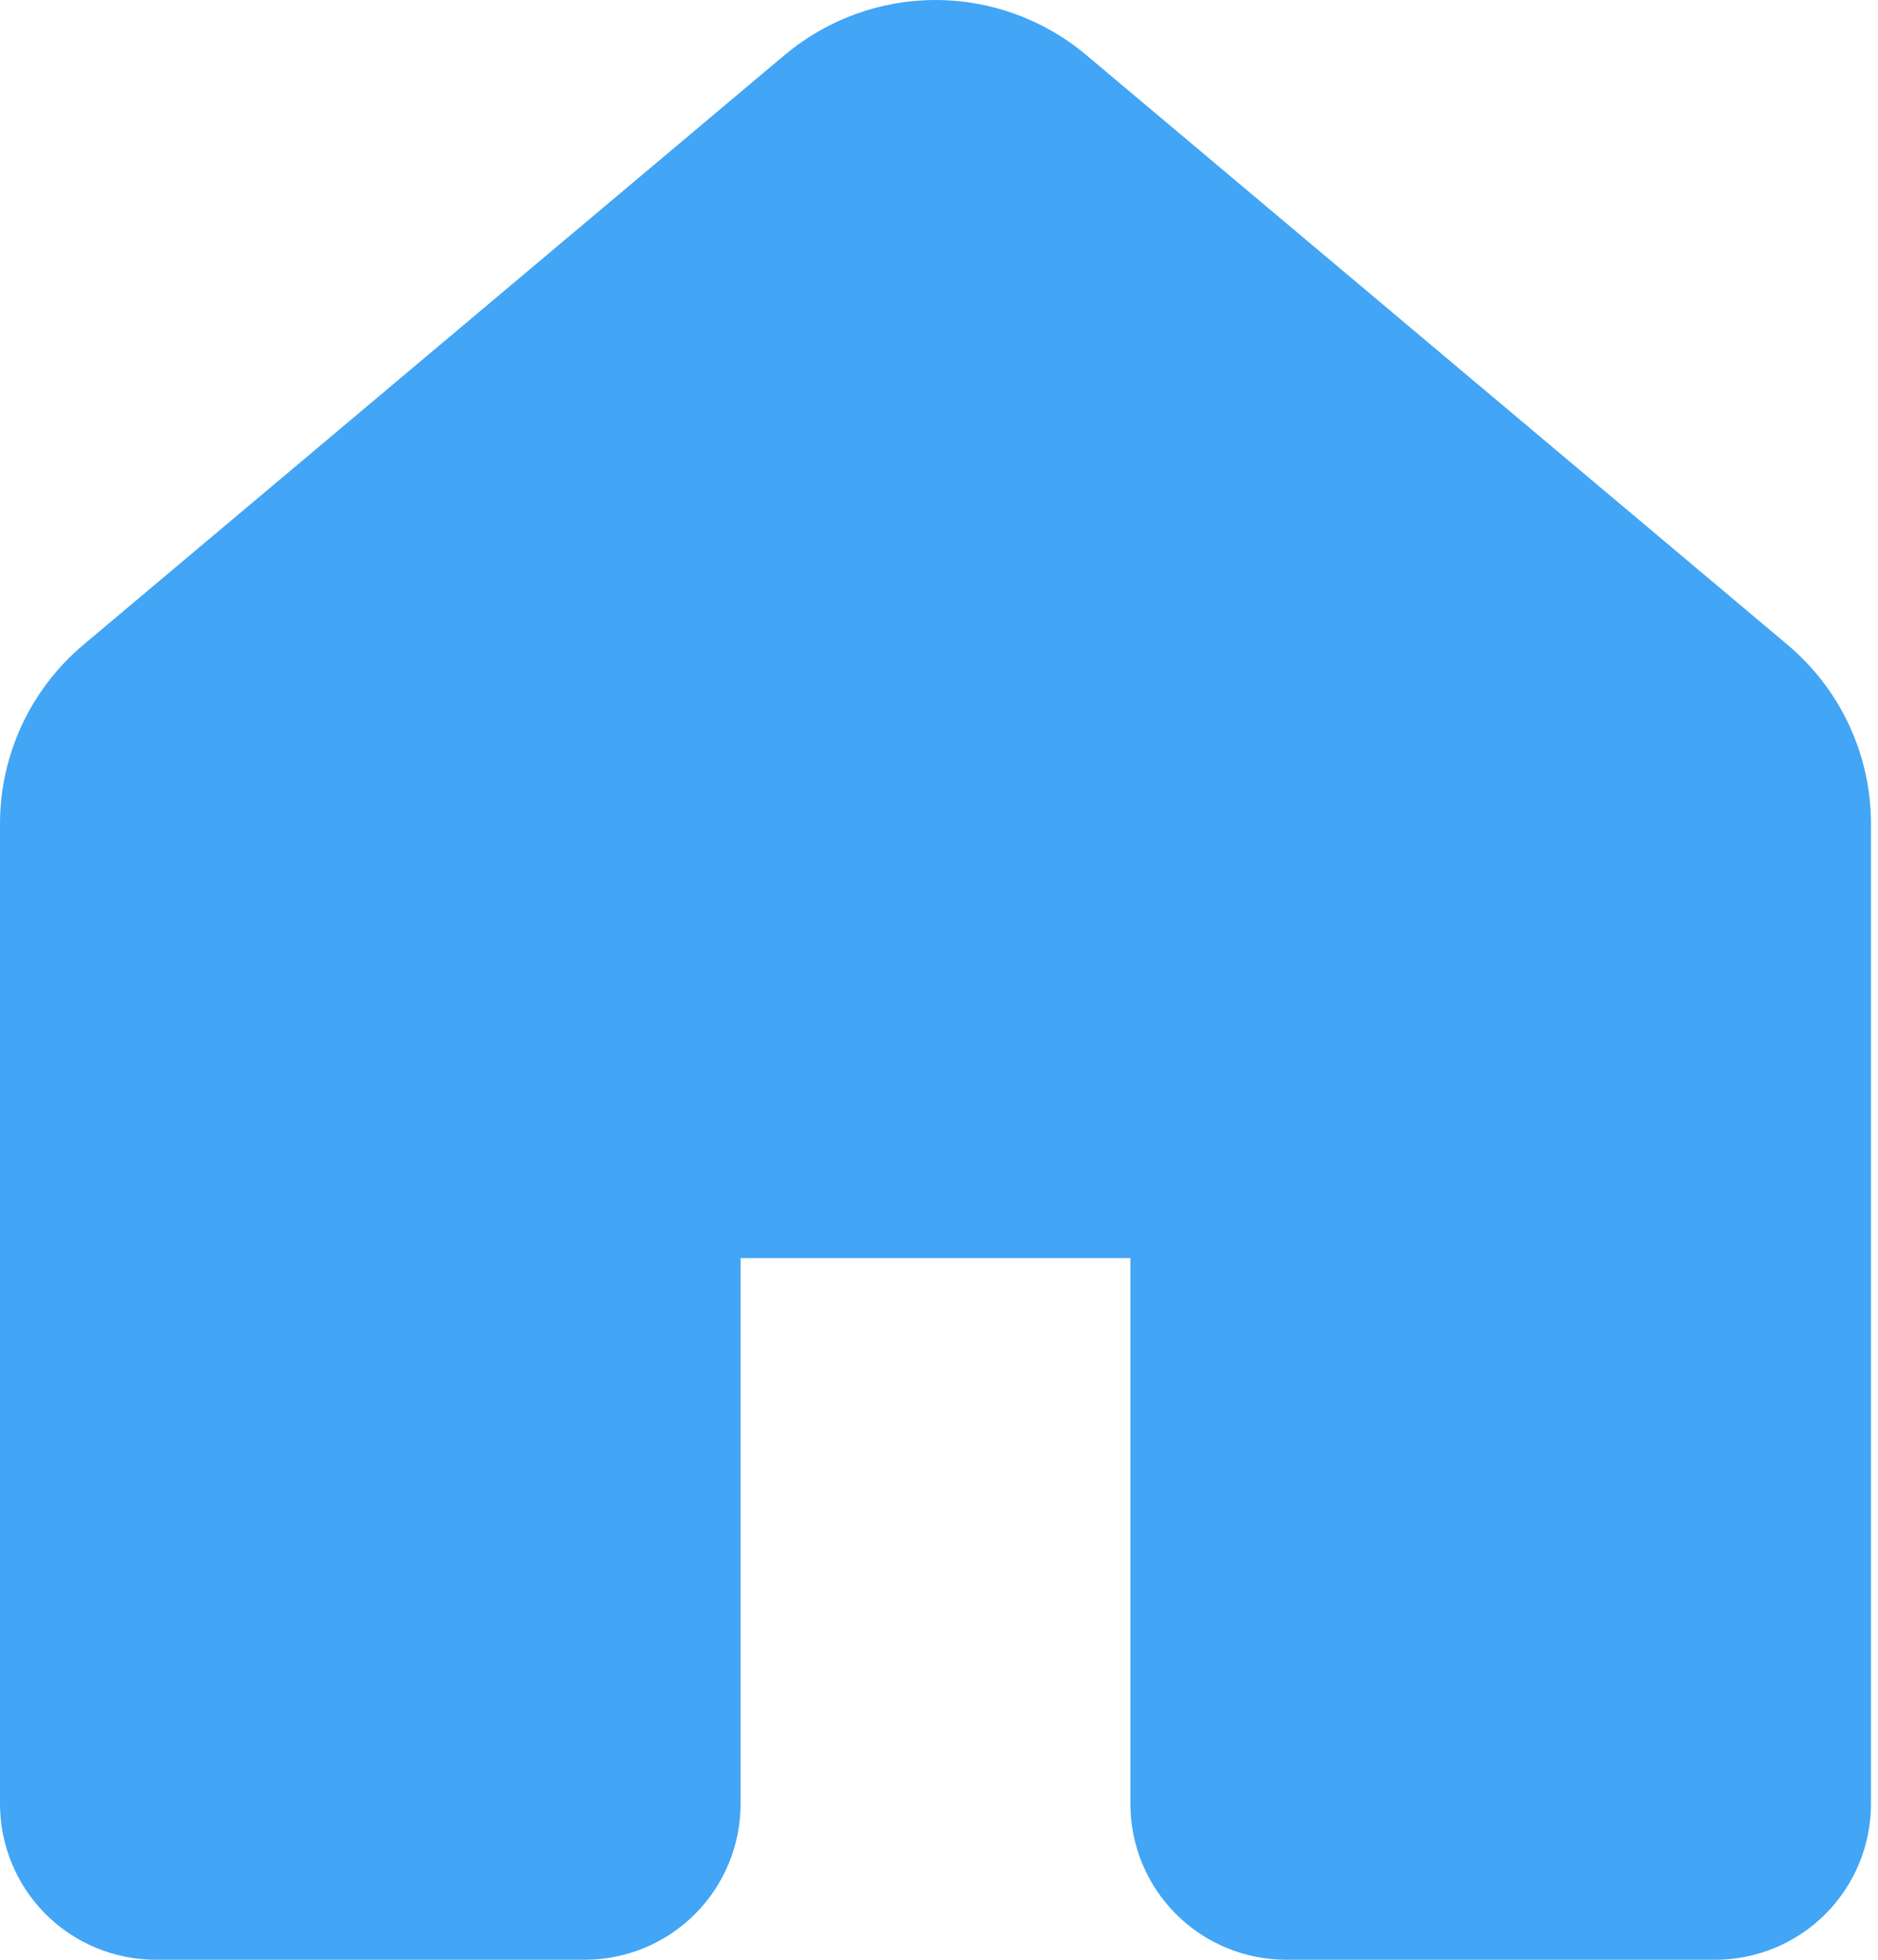 <svg width="23" height="24" viewBox="0 0 23 24" fill="none" xmlns="http://www.w3.org/2000/svg">
<path d="M9.614 0.671C10.13 0.238 10.783 0 11.457 0C12.131 0 12.784 0.238 13.3 0.671L21.893 7.897C22.212 8.166 22.47 8.501 22.646 8.88C22.823 9.259 22.914 9.671 22.914 10.089V22.09C22.914 22.597 22.713 23.083 22.355 23.441C21.997 23.799 21.511 24 21.005 24H15.754C15.247 24 14.761 23.799 14.403 23.441C14.045 23.083 13.844 22.597 13.844 22.09V15.407H9.07V22.09C9.07 22.597 8.869 23.083 8.511 23.441C8.153 23.799 7.667 24 7.161 24H1.91C1.403 24 0.917 23.799 0.559 23.441C0.201 23.083 0 22.597 0 22.09V10.088C0 9.67 0.092 9.258 0.268 8.879C0.445 8.5 0.702 8.165 1.022 7.896L9.614 0.67V0.671Z" fill="#42A5F5"/>
</svg>
